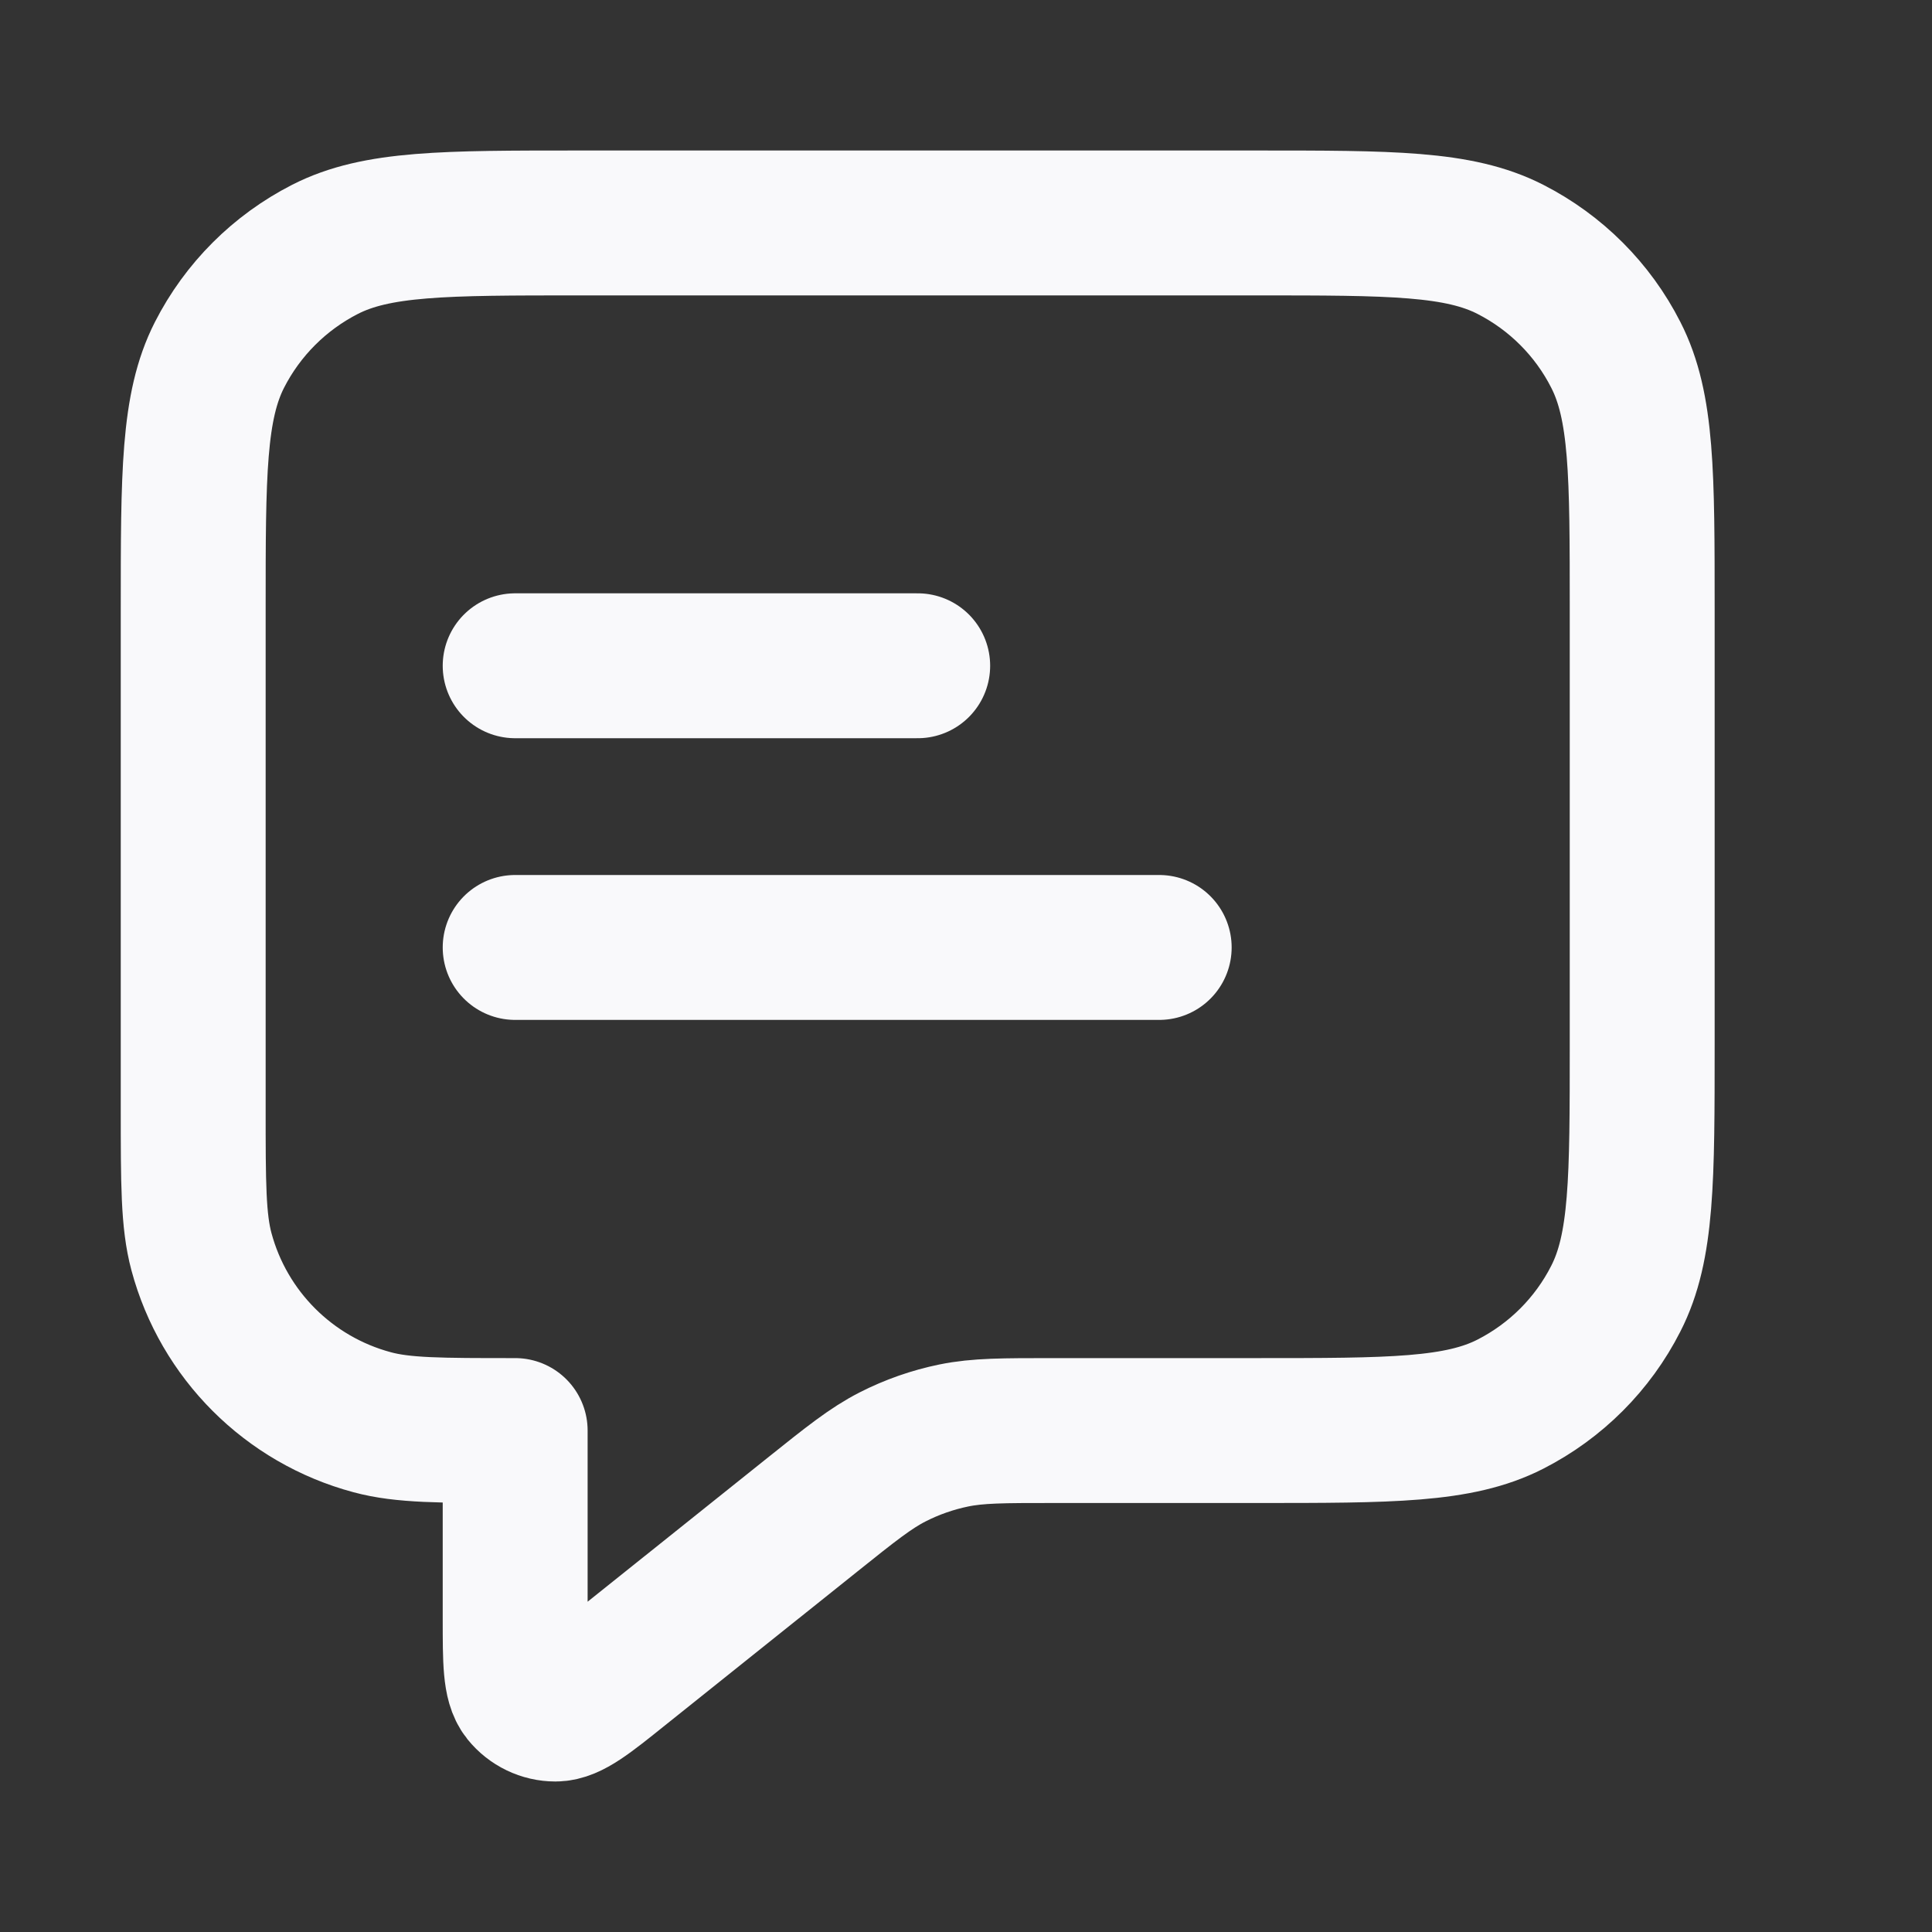 <svg width="20" height="20" viewBox="0 0 20 20" fill="none" xmlns="http://www.w3.org/2000/svg">
<rect x="0" y="0" width="20" height="20" fill="#333333" stroke="none"/>
<path d="M5.333 6.892H9.5M5.333 9.808H12M5.333 14.809V16.755C5.333 17.199 5.333 17.421 5.424 17.535C5.504 17.634 5.624 17.692 5.75 17.692C5.896 17.691 6.07 17.553 6.416 17.275L8.404 15.685C8.81 15.36 9.013 15.198 9.24 15.082C9.44 14.98 9.654 14.905 9.874 14.86C10.123 14.809 10.383 14.809 10.903 14.809H13C14.4 14.809 15.1 14.809 15.635 14.536C16.105 14.296 16.488 13.914 16.727 13.443C17 12.909 17 12.209 17 10.809V6.308C17 4.908 17 4.208 16.727 3.674C16.488 3.203 16.105 2.821 15.635 2.581C15.1 2.308 14.4 2.308 13 2.308H6C4.6 2.308 3.9 2.308 3.365 2.581C2.895 2.821 2.512 3.203 2.272 3.674C2 4.208 2 4.908 2 6.308V11.475C2 12.25 2 12.638 2.085 12.956C2.316 13.818 2.99 14.492 3.853 14.723C4.171 14.809 4.558 14.809 5.333 14.809Z" stroke="#F9F9FB" stroke-width="1.5" stroke-linecap="round" stroke-linejoin="round"/>
</svg>
